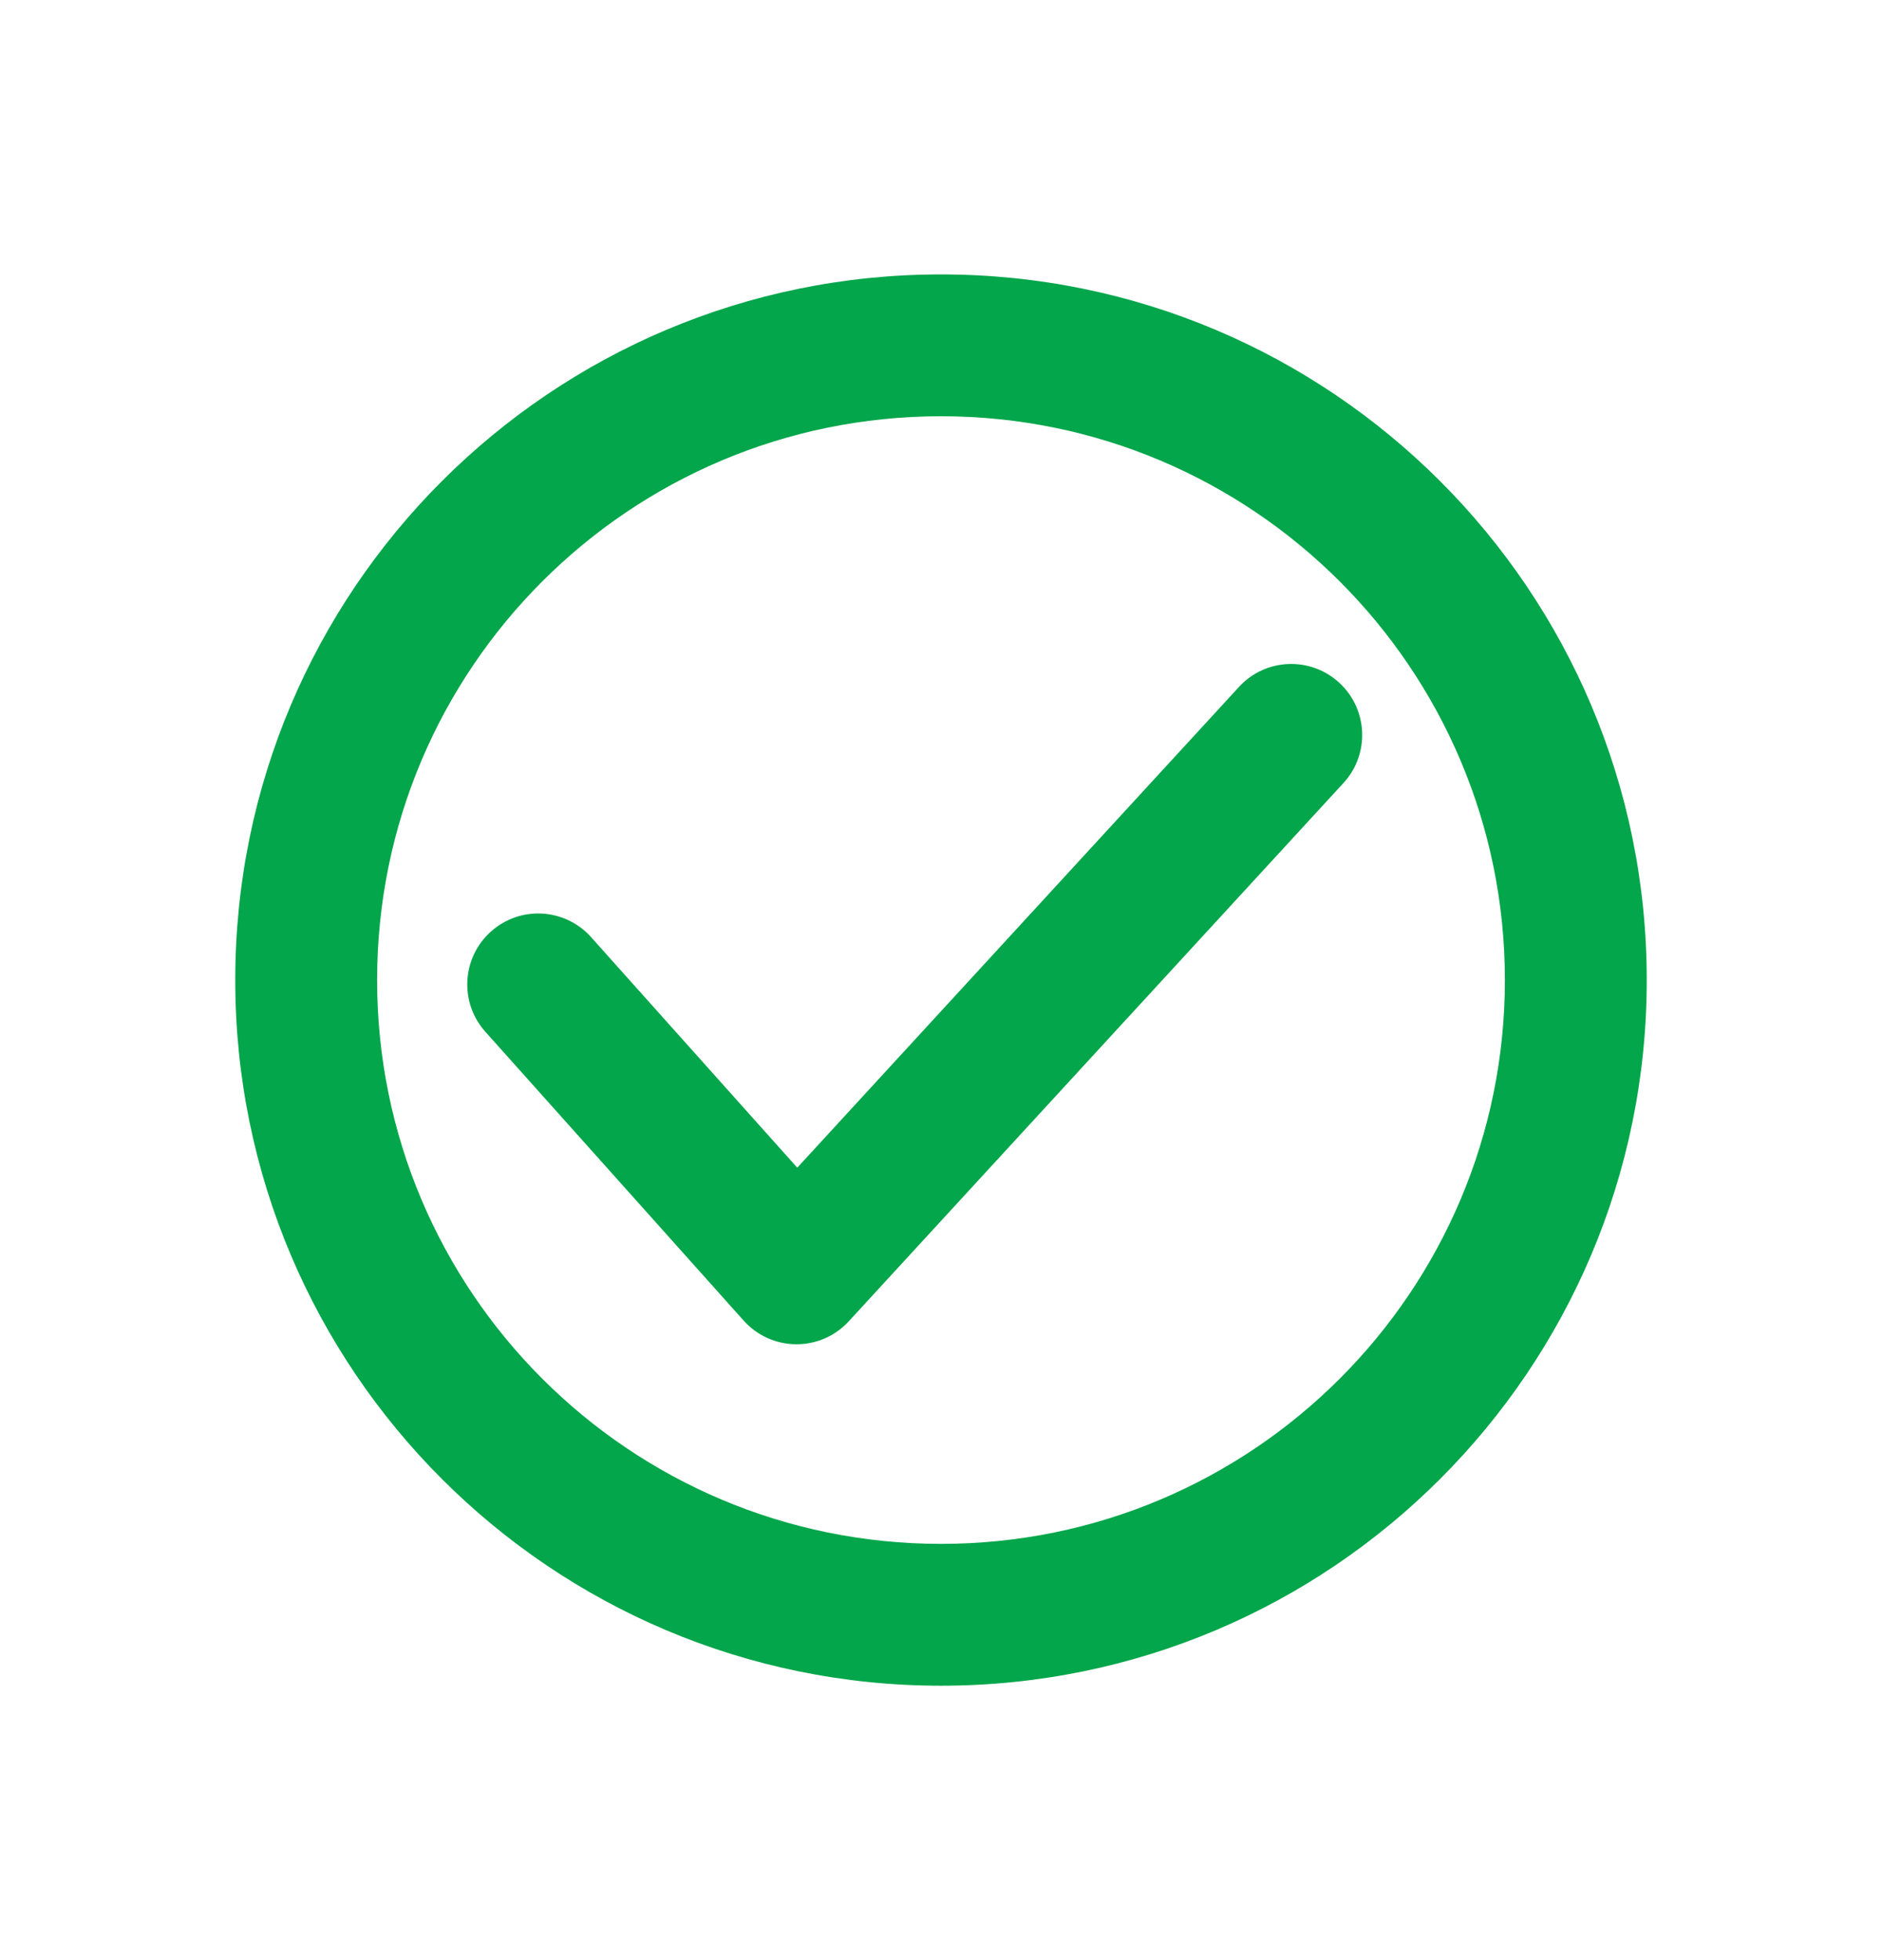 <svg width="24" height="25" viewBox="0 0 24 25" fill="none" xmlns="http://www.w3.org/2000/svg">
<path fill-rule="evenodd" clip-rule="evenodd" d="M12 5.309C8.029 5.309 4.809 8.529 4.809 12.5C4.809 16.471 8.029 19.691 12 19.691C15.971 19.691 19.191 16.471 19.191 12.5C19.191 8.529 15.971 5.309 12 5.309ZM3 12.5C3 7.529 7.029 3.5 12 3.5C16.971 3.5 21 7.529 21 12.5C21 17.471 16.971 21.5 12 21.5C7.029 21.5 3 17.471 3 12.5ZM17.078 8.707C17.446 9.045 17.471 9.618 17.133 9.986L10.824 16.852C10.651 17.041 10.407 17.147 10.151 17.145C9.896 17.143 9.653 17.034 9.483 16.843L6.189 13.159C5.856 12.786 5.888 12.214 6.261 11.881C6.633 11.548 7.205 11.58 7.538 11.953L10.167 14.893L15.8 8.761C16.138 8.393 16.71 8.369 17.078 8.707Z" fill="#03A64A"/>
</svg>
